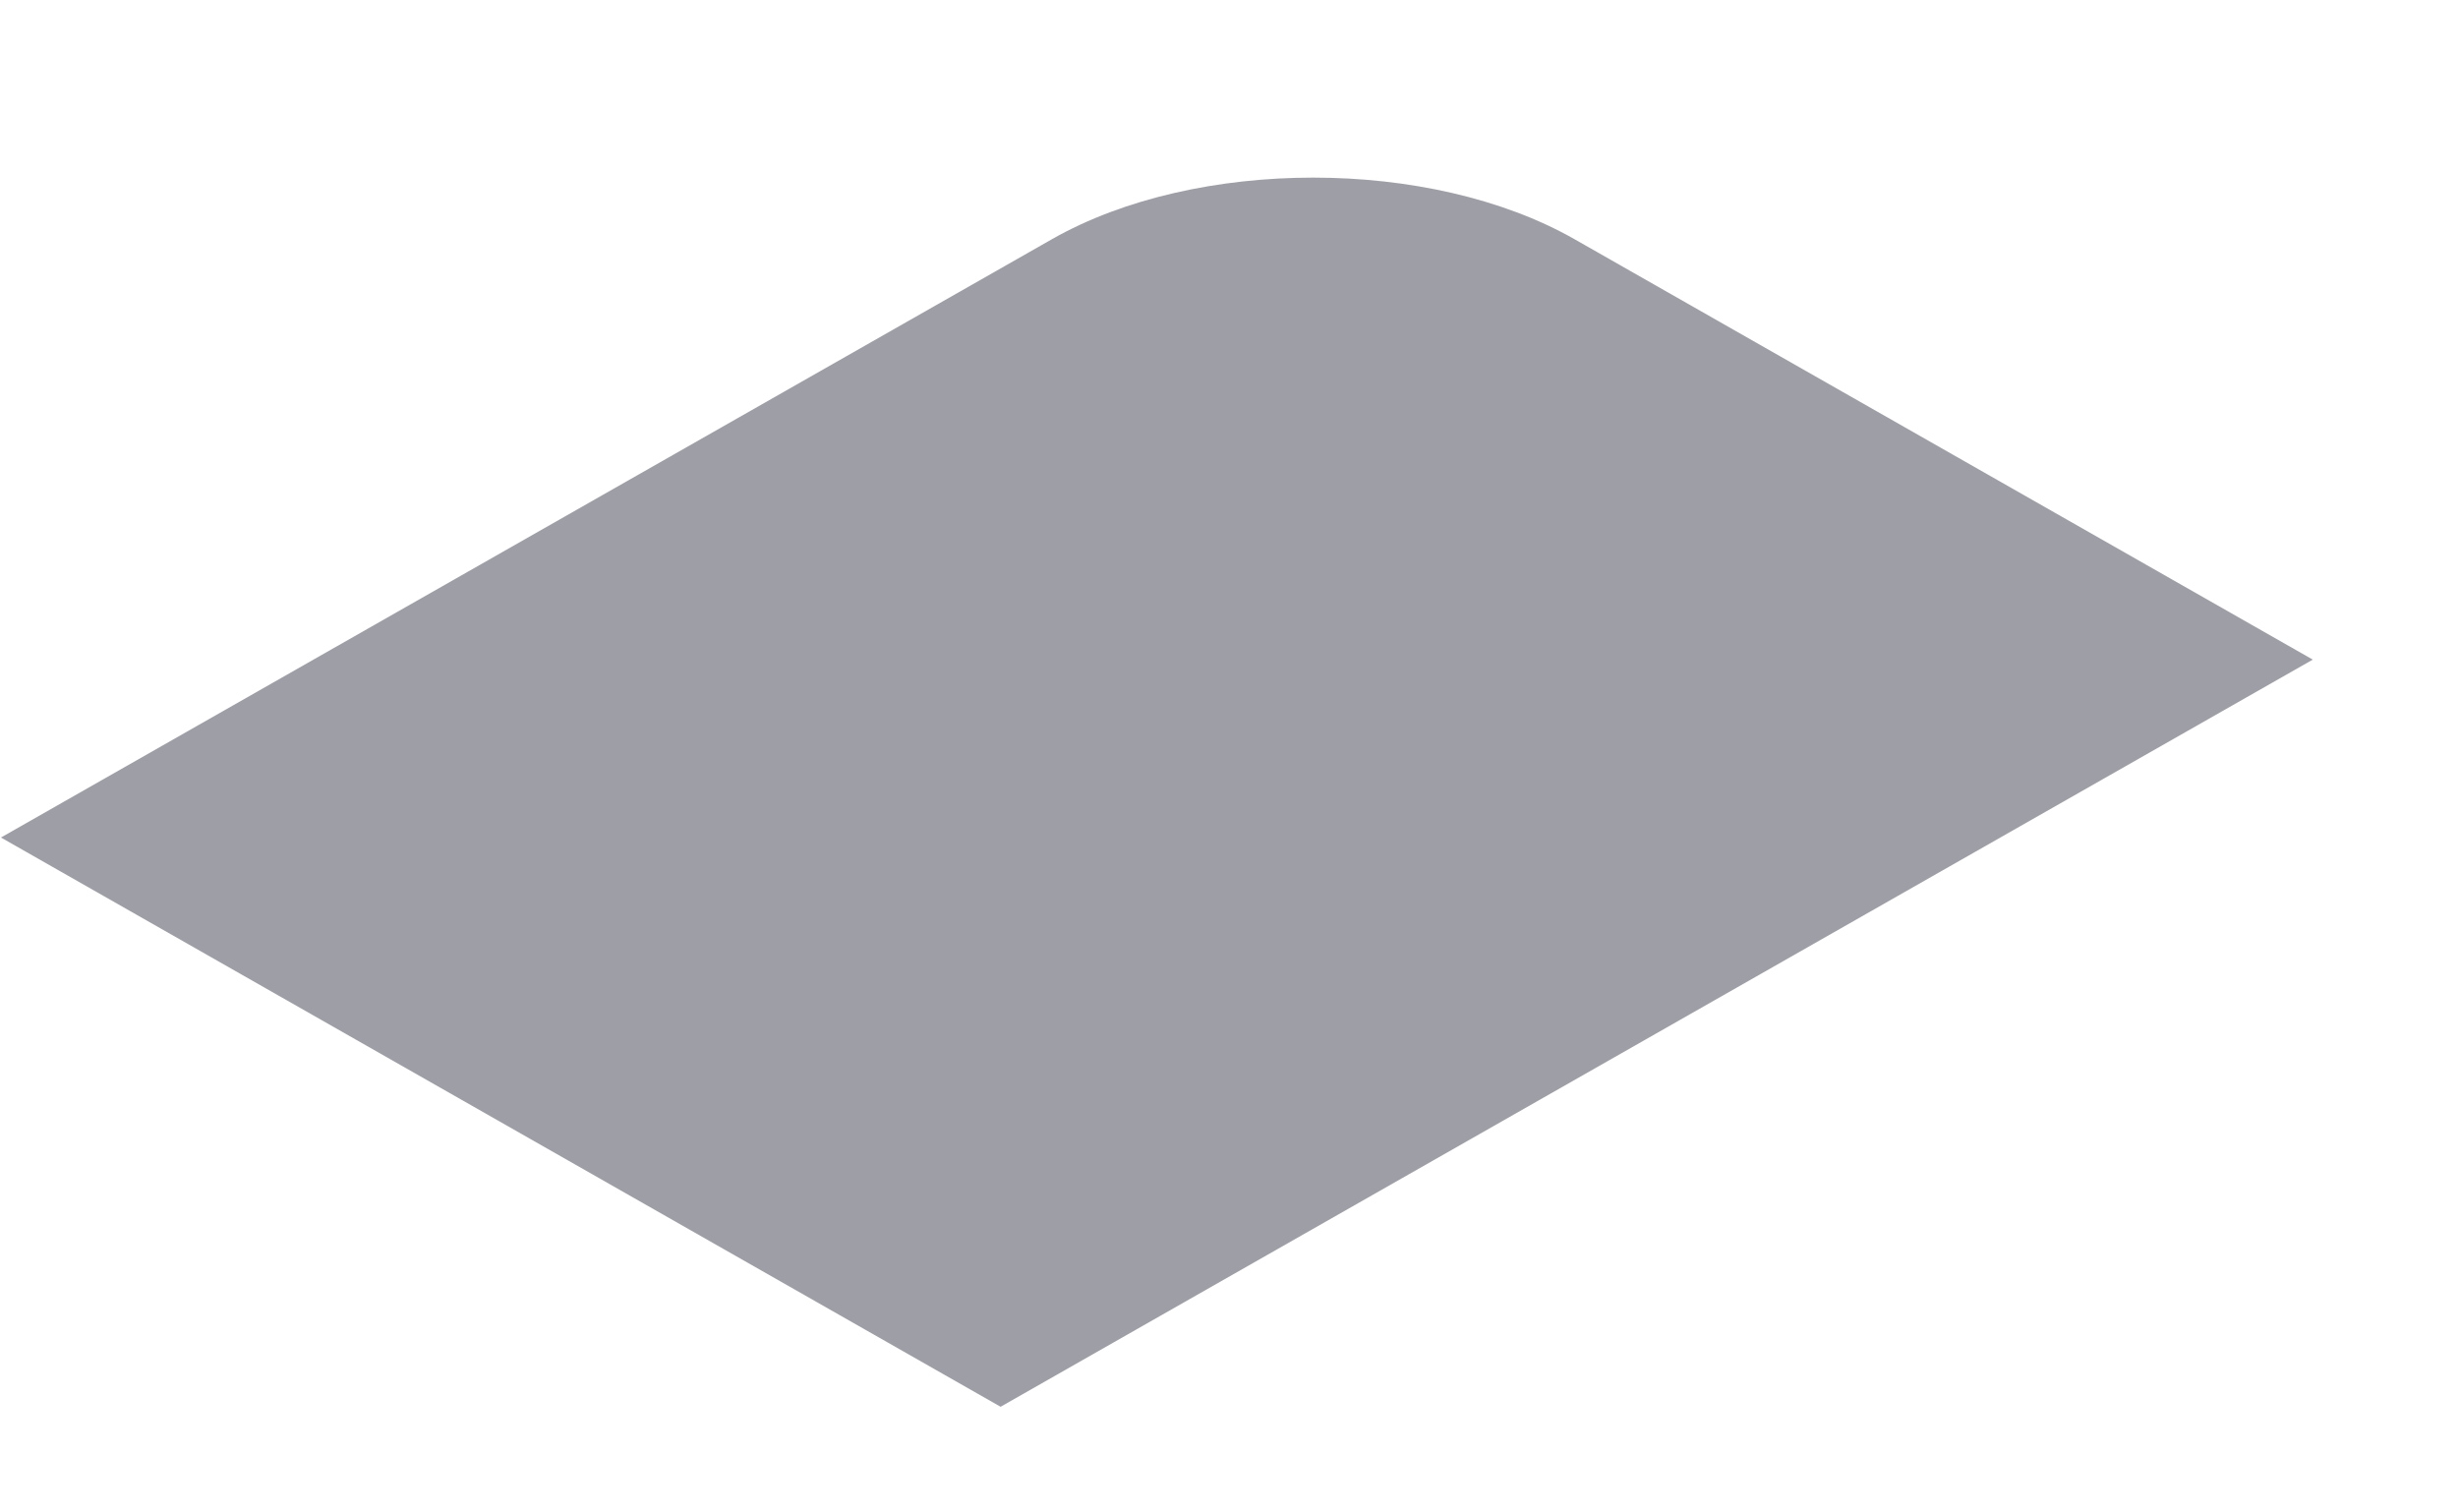 <svg width="13" height="8" viewBox="0 0 13 8" fill="none" xmlns="http://www.w3.org/2000/svg">
<path d="M0.005 4.43L5.564 1.265C6.327 0.831 7.564 0.831 8.327 1.265L12.232 3.489L5.292 7.441L0.005 4.43Z" fill="#9E9EA7"/>
</svg>
